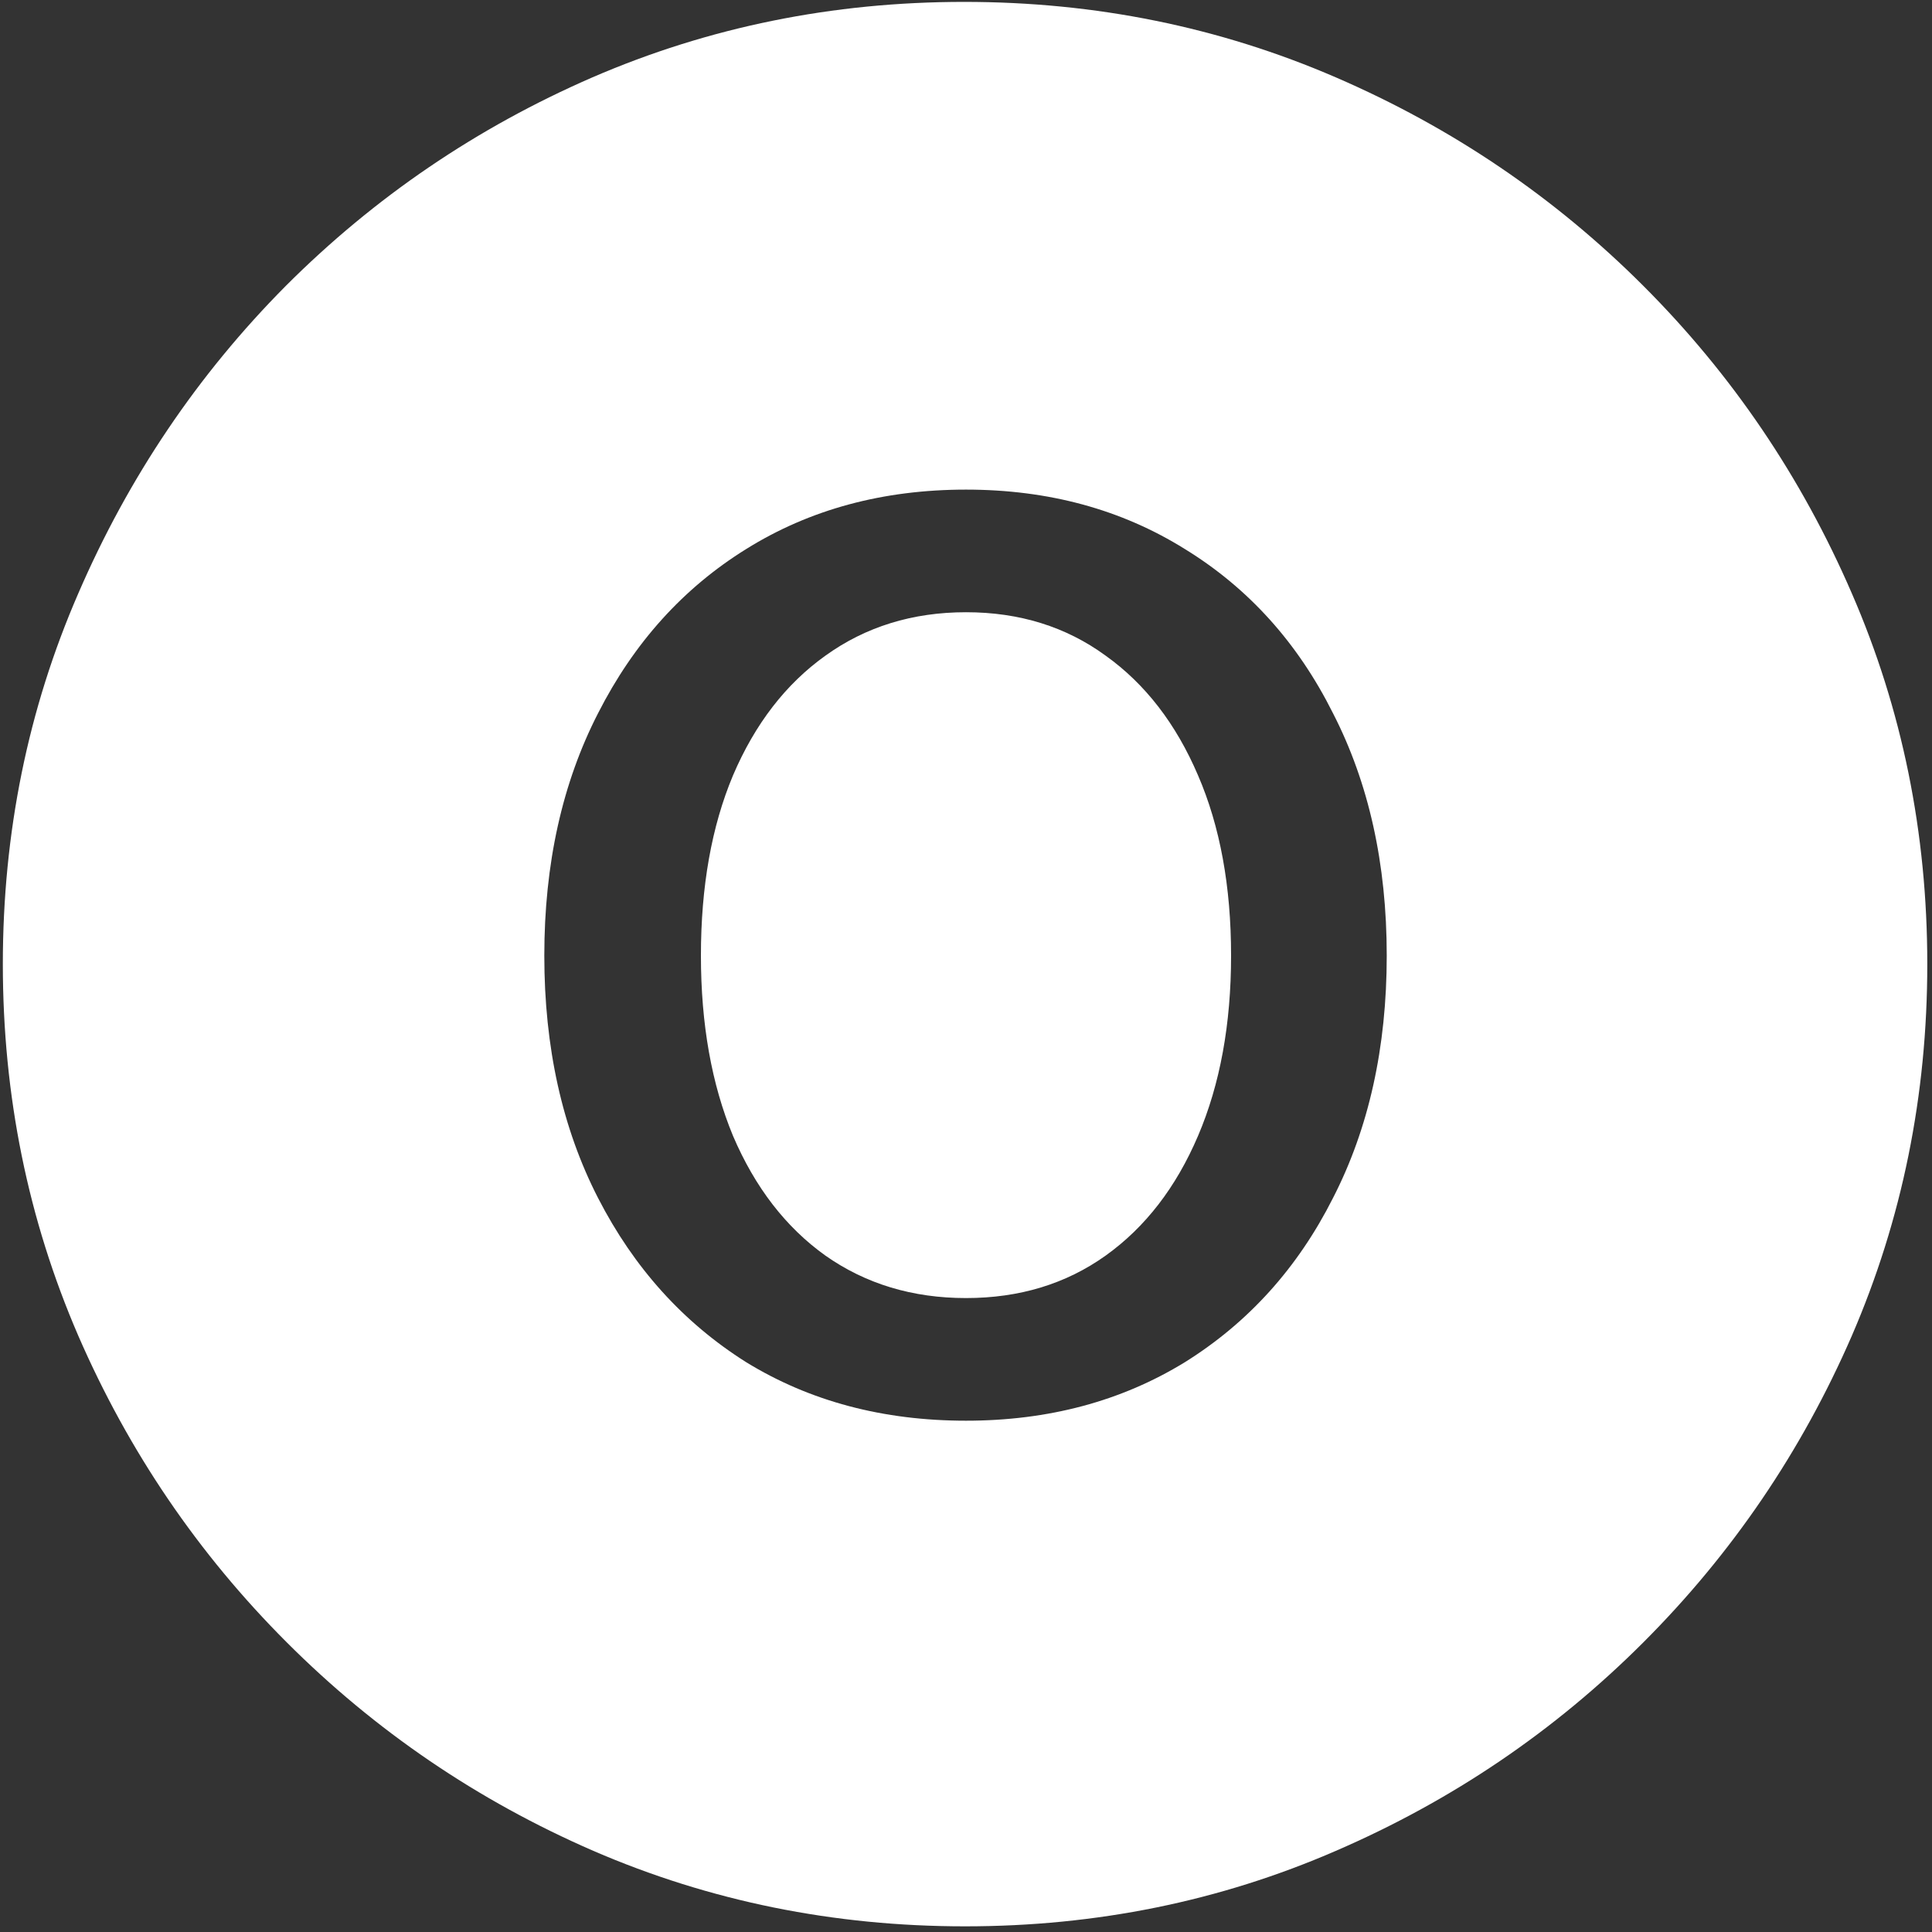 <svg width="128" height="128" viewBox="0 0 128 128" fill="none" xmlns="http://www.w3.org/2000/svg">
<rect x="0" y="0" width="128" height="128" fill="#333333" stroke="none"/>
<path d="M63.938 127.625C72.646 127.625 80.833 125.958 88.5 122.625C96.208 119.292 103 114.688 108.875 108.812C114.75 102.938 119.354 96.167 122.688 88.5C126.021 80.792 127.688 72.583 127.688 63.875C127.688 55.167 126.021 46.979 122.688 39.312C119.354 31.604 114.75 24.812 108.875 18.938C103 13.062 96.208 8.458 88.5 5.125C80.792 1.792 72.583 0.125 63.875 0.125C55.167 0.125 46.958 1.792 39.25 5.125C31.583 8.458 24.812 13.062 18.938 18.938C13.104 24.812 8.521 31.604 5.188 39.312C1.854 46.979 0.188 55.167 0.188 63.875C0.188 72.583 1.854 80.792 5.188 88.5C8.521 96.167 13.125 102.938 19 108.812C24.875 114.688 31.646 119.292 39.312 122.625C47.021 125.958 55.229 127.625 63.938 127.625ZM64 94.125C58.5 94.125 53.646 92.833 49.438 90.25C45.271 87.625 42 84 39.625 79.375C37.25 74.75 36.062 69.396 36.062 63.312C36.062 57.229 37.25 51.875 39.625 47.25C42 42.583 45.271 38.958 49.438 36.375C53.646 33.75 58.5 32.438 64 32.438C69.458 32.438 74.292 33.75 78.5 36.375C82.708 38.958 85.979 42.583 88.312 47.25C90.688 51.875 91.875 57.229 91.875 63.312C91.875 69.396 90.688 74.75 88.312 79.375C85.979 84 82.708 87.625 78.5 90.25C74.292 92.833 69.458 94.125 64 94.125ZM64 86C67.542 86 70.625 85.062 73.25 83.188C75.875 81.312 77.917 78.667 79.375 75.25C80.833 71.833 81.562 67.854 81.562 63.312C81.562 58.729 80.833 54.75 79.375 51.375C77.917 47.958 75.875 45.312 73.25 43.438C70.625 41.521 67.542 40.562 64 40.562C60.458 40.562 57.354 41.521 54.688 43.438C52.062 45.312 50.021 47.958 48.562 51.375C47.146 54.75 46.438 58.729 46.438 63.312C46.438 67.854 47.146 71.833 48.562 75.25C50.021 78.667 52.062 81.312 54.688 83.188C57.354 85.062 60.458 86 64 86Z" fill="white"/>
</svg>
